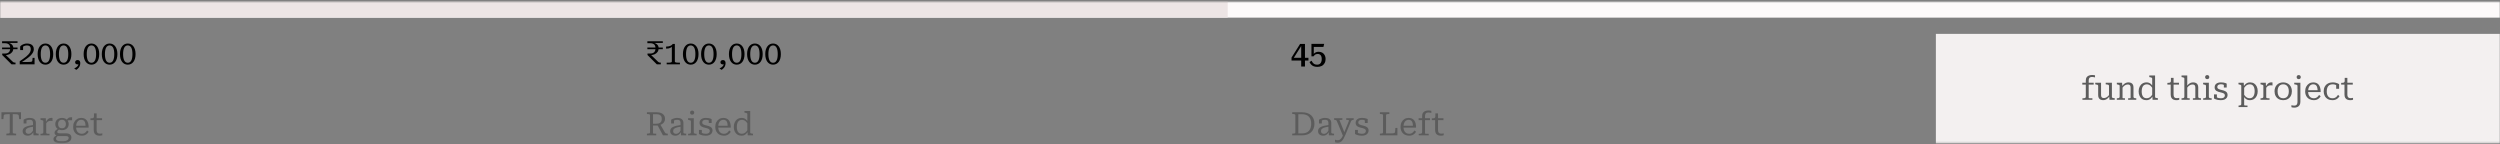 <svg width="1232" height="71" viewBox="0 0 1232 71" fill="none" xmlns="http://www.w3.org/2000/svg">
<rect x="0" y="0" width="1232" height="71" fill="#808080" stroke="none"/>
<mask id="mask0_141_1062" style="mask-type:luminance" maskUnits="userSpaceOnUse" x="0" y="0" width="1232" height="71">
<path d="M1232 0.691H0V70.691H1232V0.691Z" fill="white"/>
</mask>
<g mask="url(#mask0_141_1062)">
<path d="M1232 0.691H0V8.691H1232V0.691Z" fill="#FDFAFA"/>
<path d="M605 0.691H0V8.691H605V0.691Z" fill="#EDE5E5"/>
<path d="M1.024 23.419H8.64V24.252H1.024V23.419ZM1.776 27.195L2.448 26.715L6.272 30.412C6.443 30.572 6.608 30.689 6.768 30.764C6.928 30.828 7.141 30.86 7.408 30.86H7.648V31.692H5.664L1.088 27.116V26.395H2.288C2.971 26.395 3.509 26.289 3.904 26.076C4.309 25.862 4.597 25.558 4.768 25.163C4.949 24.758 5.04 24.284 5.04 23.739C5.04 23.217 4.949 22.774 4.768 22.412C4.587 22.038 4.304 21.761 3.92 21.579C3.536 21.387 3.045 21.291 2.448 21.291H1.024V20.331H8.64V21.163H2.976L3.552 20.956C4.235 21.062 4.8 21.244 5.248 21.5C5.696 21.756 6.032 22.076 6.256 22.459C6.48 22.833 6.592 23.259 6.592 23.739C6.592 24.444 6.411 25.057 6.048 25.579C5.696 26.091 5.189 26.491 4.528 26.779C3.877 27.057 3.088 27.195 2.16 27.195H1.776ZM14.041 30.54C14.478 30.54 14.83 30.523 15.097 30.491C15.374 30.459 15.577 30.395 15.705 30.299C15.833 30.203 15.908 30.065 15.929 29.884L16.073 28.508H17.033V31.692H9.721V30.188C10.318 29.771 10.889 29.372 11.433 28.988C11.977 28.604 12.473 28.23 12.921 27.867C13.369 27.494 13.758 27.121 14.089 26.747C14.43 26.363 14.692 25.969 14.873 25.564C15.065 25.158 15.161 24.726 15.161 24.267C15.161 23.798 15.086 23.43 14.937 23.163C14.788 22.886 14.569 22.689 14.281 22.572C13.993 22.454 13.646 22.395 13.241 22.395C12.857 22.395 12.5 22.454 12.169 22.572C11.849 22.678 11.561 22.828 11.305 23.02C11.06 23.212 10.852 23.425 10.681 23.66C10.692 23.521 10.724 23.393 10.777 23.276C10.83 23.158 10.889 23.062 10.953 22.988C11.017 22.902 11.086 22.838 11.161 22.796C11.236 22.753 11.305 22.737 11.369 22.747V24.668H9.945V22.907C10.105 22.694 10.345 22.476 10.665 22.252C10.996 22.027 11.38 21.841 11.817 21.692C12.265 21.532 12.75 21.451 13.273 21.451C13.998 21.451 14.612 21.558 15.113 21.771C15.614 21.985 15.998 22.305 16.265 22.732C16.532 23.148 16.665 23.675 16.665 24.316C16.665 24.806 16.537 25.291 16.281 25.771C16.036 26.241 15.7 26.705 15.273 27.163C14.846 27.611 14.356 28.049 13.801 28.476C13.257 28.902 12.676 29.323 12.057 29.739C11.449 30.145 10.846 30.54 10.249 30.924C10.206 30.913 10.174 30.886 10.153 30.843C10.132 30.79 10.121 30.737 10.121 30.683C10.121 30.619 10.137 30.572 10.169 30.54H14.041ZM22.386 31.867C21.81 31.867 21.288 31.75 20.818 31.515C20.349 31.281 19.944 30.939 19.602 30.491C19.261 30.033 19 29.483 18.818 28.843C18.637 28.193 18.546 27.462 18.546 26.651C18.546 25.841 18.637 25.116 18.818 24.476C19 23.835 19.261 23.291 19.602 22.843C19.944 22.385 20.349 22.038 20.818 21.803C21.288 21.569 21.81 21.451 22.386 21.451C22.962 21.451 23.485 21.569 23.954 21.803C24.424 22.038 24.829 22.385 25.17 22.843C25.512 23.291 25.773 23.835 25.954 24.476C26.136 25.116 26.226 25.841 26.226 26.651C26.226 27.462 26.136 28.193 25.954 28.843C25.773 29.483 25.512 30.033 25.17 30.491C24.829 30.939 24.424 31.281 23.954 31.515C23.485 31.75 22.962 31.867 22.386 31.867ZM22.386 30.924C22.77 30.924 23.106 30.833 23.394 30.651C23.682 30.459 23.922 30.182 24.114 29.82C24.306 29.457 24.45 29.014 24.546 28.491C24.642 27.958 24.69 27.345 24.69 26.651C24.69 25.969 24.642 25.361 24.546 24.828C24.45 24.294 24.306 23.846 24.114 23.483C23.922 23.121 23.682 22.849 23.394 22.668C23.106 22.476 22.77 22.38 22.386 22.38C22.002 22.38 21.666 22.476 21.378 22.668C21.09 22.849 20.85 23.121 20.658 23.483C20.466 23.846 20.322 24.294 20.226 24.828C20.13 25.361 20.082 25.969 20.082 26.651C20.082 27.334 20.13 27.942 20.226 28.476C20.322 29.009 20.466 29.457 20.658 29.82C20.85 30.182 21.09 30.459 21.378 30.651C21.666 30.833 22.002 30.924 22.386 30.924ZM31.339 31.867C30.763 31.867 30.241 31.75 29.771 31.515C29.302 31.281 28.897 30.939 28.555 30.491C28.214 30.033 27.953 29.483 27.771 28.843C27.59 28.193 27.499 27.462 27.499 26.651C27.499 25.841 27.59 25.116 27.771 24.476C27.953 23.835 28.214 23.291 28.555 22.843C28.897 22.385 29.302 22.038 29.771 21.803C30.241 21.569 30.763 21.451 31.339 21.451C31.915 21.451 32.438 21.569 32.907 21.803C33.377 22.038 33.782 22.385 34.123 22.843C34.465 23.291 34.726 23.835 34.907 24.476C35.089 25.116 35.179 25.841 35.179 26.651C35.179 27.462 35.089 28.193 34.907 28.843C34.726 29.483 34.465 30.033 34.123 30.491C33.782 30.939 33.377 31.281 32.907 31.515C32.438 31.75 31.915 31.867 31.339 31.867ZM31.339 30.924C31.723 30.924 32.059 30.833 32.347 30.651C32.635 30.459 32.875 30.182 33.067 29.82C33.259 29.457 33.403 29.014 33.499 28.491C33.595 27.958 33.643 27.345 33.643 26.651C33.643 25.969 33.595 25.361 33.499 24.828C33.403 24.294 33.259 23.846 33.067 23.483C32.875 23.121 32.635 22.849 32.347 22.668C32.059 22.476 31.723 22.38 31.339 22.38C30.955 22.38 30.619 22.476 30.331 22.668C30.043 22.849 29.803 23.121 29.611 23.483C29.419 23.846 29.275 24.294 29.179 24.828C29.083 25.361 29.035 25.969 29.035 26.651C29.035 27.334 29.083 27.942 29.179 28.476C29.275 29.009 29.419 29.457 29.611 29.82C29.803 30.182 30.043 30.459 30.331 30.651C30.619 30.833 30.955 30.924 31.339 30.924ZM37.636 34.411L36.564 33.788C37.002 33.563 37.375 33.329 37.684 33.084C37.994 32.849 38.234 32.593 38.404 32.316C38.575 32.049 38.666 31.761 38.676 31.451C38.687 31.419 38.703 31.387 38.724 31.355C38.746 31.323 38.767 31.302 38.788 31.291C38.82 31.281 38.852 31.281 38.884 31.291C38.916 31.291 38.948 31.308 38.98 31.34C38.938 31.446 38.879 31.526 38.804 31.579C38.74 31.633 38.66 31.67 38.564 31.692C38.479 31.724 38.372 31.739 38.244 31.739C37.892 31.739 37.599 31.649 37.364 31.468C37.14 31.276 37.028 31.02 37.028 30.7C37.028 30.369 37.14 30.102 37.364 29.899C37.588 29.697 37.876 29.596 38.228 29.596C38.495 29.596 38.724 29.649 38.916 29.756C39.119 29.862 39.274 30.027 39.38 30.252C39.498 30.465 39.556 30.742 39.556 31.084C39.556 31.542 39.487 31.963 39.348 32.347C39.22 32.742 39.012 33.105 38.724 33.435C38.447 33.777 38.084 34.102 37.636 34.411ZM45.058 31.867C44.482 31.867 43.959 31.75 43.49 31.515C43.021 31.281 42.615 30.939 42.274 30.491C41.933 30.033 41.671 29.483 41.49 28.843C41.309 28.193 41.218 27.462 41.218 26.651C41.218 25.841 41.309 25.116 41.49 24.476C41.671 23.835 41.933 23.291 42.274 22.843C42.615 22.385 43.021 22.038 43.49 21.803C43.959 21.569 44.482 21.451 45.058 21.451C45.634 21.451 46.157 21.569 46.626 21.803C47.095 22.038 47.501 22.385 47.842 22.843C48.183 23.291 48.445 23.835 48.626 24.476C48.807 25.116 48.898 25.841 48.898 26.651C48.898 27.462 48.807 28.193 48.626 28.843C48.445 29.483 48.183 30.033 47.842 30.491C47.501 30.939 47.095 31.281 46.626 31.515C46.157 31.75 45.634 31.867 45.058 31.867ZM45.058 30.924C45.442 30.924 45.778 30.833 46.066 30.651C46.354 30.459 46.594 30.182 46.786 29.82C46.978 29.457 47.122 29.014 47.218 28.491C47.314 27.958 47.362 27.345 47.362 26.651C47.362 25.969 47.314 25.361 47.218 24.828C47.122 24.294 46.978 23.846 46.786 23.483C46.594 23.121 46.354 22.849 46.066 22.668C45.778 22.476 45.442 22.38 45.058 22.38C44.674 22.38 44.338 22.476 44.05 22.668C43.762 22.849 43.522 23.121 43.33 23.483C43.138 23.846 42.994 24.294 42.898 24.828C42.802 25.361 42.754 25.969 42.754 26.651C42.754 27.334 42.802 27.942 42.898 28.476C42.994 29.009 43.138 29.457 43.33 29.82C43.522 30.182 43.762 30.459 44.05 30.651C44.338 30.833 44.674 30.924 45.058 30.924ZM54.011 31.867C53.435 31.867 52.913 31.75 52.443 31.515C51.974 31.281 51.569 30.939 51.227 30.491C50.886 30.033 50.624 29.483 50.443 28.843C50.262 28.193 50.171 27.462 50.171 26.651C50.171 25.841 50.262 25.116 50.443 24.476C50.624 23.835 50.886 23.291 51.227 22.843C51.569 22.385 51.974 22.038 52.443 21.803C52.913 21.569 53.435 21.451 54.011 21.451C54.587 21.451 55.11 21.569 55.579 21.803C56.048 22.038 56.454 22.385 56.795 22.843C57.136 23.291 57.398 23.835 57.579 24.476C57.761 25.116 57.851 25.841 57.851 26.651C57.851 27.462 57.761 28.193 57.579 28.843C57.398 29.483 57.136 30.033 56.795 30.491C56.454 30.939 56.048 31.281 55.579 31.515C55.11 31.75 54.587 31.867 54.011 31.867ZM54.011 30.924C54.395 30.924 54.731 30.833 55.019 30.651C55.307 30.459 55.547 30.182 55.739 29.82C55.931 29.457 56.075 29.014 56.171 28.491C56.267 27.958 56.315 27.345 56.315 26.651C56.315 25.969 56.267 25.361 56.171 24.828C56.075 24.294 55.931 23.846 55.739 23.483C55.547 23.121 55.307 22.849 55.019 22.668C54.731 22.476 54.395 22.38 54.011 22.38C53.627 22.38 53.291 22.476 53.003 22.668C52.715 22.849 52.475 23.121 52.283 23.483C52.091 23.846 51.947 24.294 51.851 24.828C51.755 25.361 51.707 25.969 51.707 26.651C51.707 27.334 51.755 27.942 51.851 28.476C51.947 29.009 52.091 29.457 52.283 29.82C52.475 30.182 52.715 30.459 53.003 30.651C53.291 30.833 53.627 30.924 54.011 30.924ZM62.964 31.867C62.388 31.867 61.866 31.75 61.396 31.515C60.927 31.281 60.522 30.939 60.18 30.491C59.839 30.033 59.578 29.483 59.396 28.843C59.215 28.193 59.124 27.462 59.124 26.651C59.124 25.841 59.215 25.116 59.396 24.476C59.578 23.835 59.839 23.291 60.18 22.843C60.522 22.385 60.927 22.038 61.396 21.803C61.866 21.569 62.388 21.451 62.964 21.451C63.54 21.451 64.063 21.569 64.532 21.803C65.002 22.038 65.407 22.385 65.748 22.843C66.09 23.291 66.351 23.835 66.532 24.476C66.714 25.116 66.804 25.841 66.804 26.651C66.804 27.462 66.714 28.193 66.532 28.843C66.351 29.483 66.09 30.033 65.748 30.491C65.407 30.939 65.002 31.281 64.532 31.515C64.063 31.75 63.54 31.867 62.964 31.867ZM62.964 30.924C63.348 30.924 63.684 30.833 63.972 30.651C64.26 30.459 64.5 30.182 64.692 29.82C64.884 29.457 65.028 29.014 65.124 28.491C65.22 27.958 65.268 27.345 65.268 26.651C65.268 25.969 65.22 25.361 65.124 24.828C65.028 24.294 64.884 23.846 64.692 23.483C64.5 23.121 64.26 22.849 63.972 22.668C63.684 22.476 63.348 22.38 62.964 22.38C62.58 22.38 62.244 22.476 61.956 22.668C61.668 22.849 61.428 23.121 61.236 23.483C61.044 23.846 60.9 24.294 60.804 24.828C60.708 25.361 60.66 25.969 60.66 26.651C60.66 27.334 60.708 27.942 60.804 28.476C60.9 29.009 61.044 29.457 61.236 29.82C61.428 30.182 61.668 30.459 61.956 30.651C62.244 30.833 62.58 30.924 62.964 30.924Z" fill="black"/>
<path d="M4.8 65.284V56.26H3.872C3.403 56.26 3.019 56.281 2.72 56.324C2.422 56.366 2.203 56.441 2.064 56.547C1.926 56.654 1.846 56.803 1.824 56.995L1.664 58.724H0.72V55.331H10.352V58.724H9.424L9.248 56.995C9.238 56.803 9.158 56.654 9.008 56.547C8.87 56.441 8.651 56.366 8.352 56.324C8.064 56.281 7.68 56.26 7.2 56.26H6.288V65.284C6.288 65.518 6.416 65.673 6.672 65.748C6.939 65.822 7.27 65.859 7.664 65.859H7.952V66.692H3.136V65.859H3.408C3.803 65.859 4.134 65.822 4.4 65.748C4.667 65.673 4.8 65.518 4.8 65.284ZM16.619 61.556V62.404C16 62.478 15.467 62.563 15.019 62.66C14.571 62.755 14.192 62.867 13.883 62.995C13.574 63.123 13.323 63.267 13.131 63.428C12.95 63.577 12.816 63.753 12.731 63.956C12.656 64.158 12.619 64.382 12.619 64.627C12.619 64.905 12.678 65.145 12.795 65.347C12.912 65.54 13.083 65.689 13.307 65.796C13.531 65.902 13.787 65.956 14.075 65.956C14.427 65.956 14.747 65.87 15.035 65.7C15.323 65.529 15.595 65.284 15.851 64.963C16.107 64.644 16.352 64.249 16.587 63.779V64.787C16.395 65.214 16.16 65.582 15.883 65.891C15.606 66.201 15.286 66.441 14.923 66.612C14.571 66.782 14.171 66.868 13.723 66.868C13.232 66.868 12.79 66.782 12.395 66.612C12.011 66.43 11.707 66.174 11.483 65.844C11.259 65.502 11.147 65.097 11.147 64.627C11.147 64.19 11.248 63.806 11.451 63.475C11.664 63.145 11.99 62.862 12.427 62.627C12.875 62.382 13.44 62.174 14.123 62.004C14.816 61.833 15.648 61.684 16.619 61.556ZM16.507 66.692L16.379 64.883L16.267 64.803V60.739C16.267 60.324 16.208 59.993 16.091 59.748C15.984 59.492 15.808 59.31 15.563 59.203C15.318 59.097 14.992 59.044 14.587 59.044C13.99 59.044 13.499 59.139 13.115 59.331C12.731 59.523 12.443 59.737 12.251 59.971C12.24 59.865 12.251 59.764 12.283 59.667C12.326 59.572 12.379 59.486 12.443 59.411C12.518 59.326 12.603 59.257 12.699 59.203C12.806 59.139 12.918 59.092 13.035 59.059V60.852H11.627V58.995C11.787 58.878 12.006 58.75 12.283 58.611C12.56 58.473 12.902 58.355 13.307 58.26C13.712 58.153 14.166 58.099 14.667 58.099C15.083 58.099 15.467 58.142 15.819 58.227C16.182 58.313 16.502 58.452 16.779 58.644C17.067 58.836 17.286 59.092 17.435 59.411C17.595 59.721 17.675 60.105 17.675 60.563V65.267C17.675 65.417 17.728 65.534 17.835 65.62C17.952 65.705 18.107 65.769 18.299 65.811C18.502 65.844 18.736 65.87 19.003 65.891L19.051 65.907V66.692H16.507ZM25.872 58.148V59.651C25.798 59.62 25.707 59.598 25.6 59.587C25.494 59.577 25.382 59.566 25.264 59.556C25.158 59.545 25.051 59.539 24.944 59.539C24.656 59.539 24.395 59.572 24.16 59.636C23.936 59.7 23.728 59.801 23.536 59.94C23.355 60.068 23.179 60.238 23.008 60.452C22.848 60.665 22.678 60.921 22.496 61.219V60.371C22.72 59.892 22.966 59.481 23.232 59.139C23.51 58.798 23.814 58.537 24.144 58.355C24.486 58.174 24.864 58.084 25.28 58.084C25.408 58.084 25.526 58.089 25.632 58.099C25.739 58.11 25.819 58.126 25.872 58.148ZM19.968 66.692V65.939H20.016C20.422 65.939 20.747 65.891 20.992 65.796C21.238 65.689 21.36 65.475 21.36 65.156V59.812C21.36 59.651 21.312 59.534 21.216 59.459C21.131 59.374 20.998 59.305 20.816 59.252C20.635 59.198 20.406 59.145 20.128 59.092L19.968 59.059V58.26H22.56L22.688 60.468L22.784 60.371V65.523C22.784 65.641 22.859 65.731 23.008 65.796C23.158 65.859 23.334 65.902 23.536 65.924C23.739 65.934 23.915 65.939 24.064 65.939H24.4V66.692H19.968ZM35.522 59.283C35.042 59.252 34.631 59.241 34.29 59.252C33.949 59.252 33.661 59.283 33.426 59.347C33.191 59.401 32.999 59.502 32.85 59.651L32.61 59.523C32.759 59.193 32.93 58.91 33.122 58.675C33.314 58.441 33.527 58.249 33.762 58.099C34.007 57.95 34.274 57.854 34.562 57.812C34.85 57.758 35.17 57.748 35.522 57.779V59.283ZM30.546 64.147C29.895 64.147 29.319 64.025 28.818 63.779C28.327 63.534 27.938 63.188 27.65 62.739C27.373 62.281 27.234 61.748 27.234 61.139C27.234 60.542 27.373 60.014 27.65 59.556C27.938 59.097 28.333 58.739 28.834 58.483C29.335 58.227 29.906 58.099 30.546 58.099C31.197 58.099 31.773 58.227 32.274 58.483C32.775 58.739 33.165 59.097 33.442 59.556C33.73 60.014 33.874 60.542 33.874 61.139C33.874 61.748 33.73 62.281 33.442 62.739C33.165 63.188 32.775 63.534 32.274 63.779C31.773 64.025 31.197 64.147 30.546 64.147ZM30.546 63.203C30.951 63.203 31.298 63.129 31.586 62.98C31.874 62.819 32.093 62.585 32.242 62.276C32.391 61.966 32.466 61.587 32.466 61.139C32.466 60.691 32.391 60.313 32.242 60.004C32.093 59.684 31.874 59.444 31.586 59.283C31.298 59.113 30.951 59.028 30.546 59.028C30.151 59.028 29.81 59.113 29.522 59.283C29.234 59.444 29.015 59.684 28.866 60.004C28.717 60.313 28.642 60.691 28.642 61.139C28.642 61.587 28.717 61.966 28.866 62.276C29.015 62.585 29.234 62.819 29.522 62.98C29.81 63.129 30.151 63.203 30.546 63.203ZM29.986 70.547C29.293 70.547 28.669 70.484 28.114 70.356C27.559 70.228 27.122 70.009 26.802 69.7C26.493 69.401 26.338 69.011 26.338 68.531C26.338 68.233 26.407 67.972 26.546 67.748C26.685 67.523 26.893 67.31 27.17 67.108C27.447 66.905 27.805 66.702 28.242 66.499L28.754 66.835C28.477 67.006 28.253 67.171 28.082 67.332C27.922 67.502 27.805 67.673 27.73 67.844C27.655 68.014 27.618 68.195 27.618 68.388C27.618 68.644 27.698 68.857 27.858 69.028C28.029 69.209 28.29 69.347 28.642 69.444C28.994 69.54 29.458 69.588 30.034 69.588H31.122C31.677 69.588 32.157 69.523 32.562 69.395C32.967 69.267 33.282 69.081 33.506 68.835C33.73 68.59 33.842 68.302 33.842 67.972C33.842 67.662 33.73 67.433 33.506 67.284C33.293 67.134 32.898 67.059 32.322 67.059H28.69H28.642C28.237 66.942 27.901 66.809 27.634 66.659C27.367 66.499 27.175 66.318 27.058 66.115C26.941 65.913 26.882 65.689 26.882 65.444C26.882 65.166 26.951 64.91 27.09 64.675C27.229 64.441 27.431 64.217 27.698 64.004C27.965 63.79 28.295 63.587 28.69 63.395L29.202 63.764C28.989 63.913 28.807 64.057 28.658 64.195C28.509 64.323 28.397 64.457 28.322 64.596C28.247 64.724 28.21 64.862 28.21 65.011C28.21 65.246 28.317 65.422 28.53 65.54C28.743 65.646 29.058 65.7 29.474 65.7H32.354C32.962 65.7 33.474 65.774 33.89 65.924C34.306 66.062 34.621 66.286 34.834 66.596C35.058 66.894 35.17 67.278 35.17 67.748C35.17 68.388 34.983 68.915 34.61 69.332C34.247 69.748 33.757 70.052 33.138 70.243C32.53 70.446 31.863 70.547 31.138 70.547H29.986ZM37.505 62.547C37.505 63.134 37.574 63.641 37.713 64.067C37.862 64.494 38.065 64.846 38.321 65.124C38.577 65.39 38.876 65.593 39.217 65.731C39.558 65.859 39.932 65.924 40.337 65.924C40.774 65.924 41.153 65.844 41.473 65.683C41.804 65.513 42.086 65.305 42.321 65.059C42.556 64.814 42.753 64.558 42.913 64.291L43.681 64.931C43.478 65.294 43.217 65.625 42.897 65.924C42.577 66.222 42.198 66.457 41.761 66.627C41.334 66.787 40.849 66.868 40.305 66.868C39.505 66.868 38.78 66.697 38.129 66.356C37.489 66.014 36.982 65.518 36.609 64.868C36.236 64.217 36.049 63.438 36.049 62.532C36.049 61.646 36.22 60.873 36.561 60.212C36.913 59.55 37.388 59.033 37.985 58.66C38.582 58.286 39.26 58.099 40.017 58.099C40.625 58.099 41.153 58.201 41.601 58.404C42.06 58.596 42.444 58.894 42.753 59.3C43.062 59.694 43.297 60.19 43.457 60.788C43.617 61.374 43.697 62.068 43.697 62.867H37.185V61.956H42.641L42.209 62.307C42.188 61.721 42.129 61.225 42.033 60.819C41.948 60.404 41.82 60.068 41.649 59.812C41.478 59.545 41.254 59.353 40.977 59.236C40.71 59.108 40.39 59.044 40.017 59.044C39.654 59.044 39.318 59.118 39.009 59.267C38.7 59.417 38.433 59.641 38.209 59.94C37.985 60.238 37.809 60.606 37.681 61.044C37.564 61.481 37.505 61.982 37.505 62.547ZM44.567 59.203V58.34H44.711C45.053 58.34 45.34 58.318 45.575 58.276C45.821 58.222 46.002 58.126 46.119 57.987C46.247 57.849 46.311 57.646 46.311 57.38L47.351 58.26H50.295V59.203H44.567ZM47.623 64.019C47.623 64.478 47.687 64.846 47.815 65.124C47.943 65.39 48.124 65.582 48.359 65.7C48.605 65.806 48.887 65.859 49.207 65.859C49.463 65.859 49.703 65.844 49.927 65.811C50.151 65.769 50.316 65.731 50.423 65.7V66.644C50.316 66.686 50.188 66.724 50.039 66.755C49.89 66.787 49.73 66.814 49.559 66.835C49.399 66.857 49.228 66.868 49.047 66.868C48.556 66.868 48.093 66.787 47.655 66.627C47.228 66.468 46.877 66.185 46.599 65.779C46.333 65.374 46.199 64.793 46.199 64.035V58.499L46.311 58.371V55.876H47.623V64.019Z" fill="#5C5C5C"/>
<path d="M319.024 23.419H326.64V24.252H319.024V23.419ZM319.776 27.195L320.448 26.715L324.272 30.412C324.443 30.572 324.608 30.689 324.768 30.764C324.928 30.828 325.141 30.86 325.408 30.86H325.648V31.692H323.664L319.088 27.116V26.395H320.288C320.971 26.395 321.509 26.289 321.904 26.076C322.309 25.862 322.597 25.558 322.768 25.163C322.949 24.758 323.04 24.284 323.04 23.739C323.04 23.217 322.949 22.774 322.768 22.412C322.587 22.038 322.304 21.761 321.92 21.579C321.536 21.387 321.045 21.291 320.448 21.291H319.024V20.331H326.64V21.163H320.976L321.552 20.956C322.235 21.062 322.8 21.244 323.248 21.5C323.696 21.756 324.032 22.076 324.256 22.459C324.48 22.833 324.592 23.259 324.592 23.739C324.592 24.444 324.411 25.057 324.048 25.579C323.696 26.091 323.189 26.491 322.528 26.779C321.877 27.057 321.088 27.195 320.16 27.195H319.776ZM332.569 30.316C332.569 30.465 332.644 30.582 332.793 30.668C332.942 30.753 333.15 30.811 333.417 30.843C333.694 30.875 334.025 30.892 334.409 30.892H335.065V31.692H328.537V30.892H329.401C329.753 30.892 330.052 30.875 330.297 30.843C330.553 30.811 330.745 30.753 330.873 30.668C331.012 30.582 331.081 30.465 331.081 30.316V22.779L331.337 22.587C331.273 22.811 331.145 23.009 330.953 23.18C330.761 23.35 330.526 23.5 330.249 23.628C329.972 23.745 329.662 23.835 329.321 23.899C328.98 23.953 328.622 23.974 328.249 23.963V22.956C328.654 22.945 329.028 22.913 329.369 22.86C329.71 22.806 330.02 22.726 330.297 22.619C330.574 22.513 330.82 22.38 331.033 22.22C331.246 22.059 331.422 21.867 331.561 21.643H332.569V30.316ZM340.386 31.867C339.81 31.867 339.288 31.75 338.818 31.515C338.349 31.281 337.944 30.939 337.602 30.491C337.261 30.033 337 29.483 336.818 28.843C336.637 28.193 336.546 27.462 336.546 26.651C336.546 25.841 336.637 25.116 336.818 24.476C337 23.835 337.261 23.291 337.602 22.843C337.944 22.385 338.349 22.038 338.818 21.803C339.288 21.569 339.81 21.451 340.386 21.451C340.962 21.451 341.485 21.569 341.954 21.803C342.424 22.038 342.829 22.385 343.17 22.843C343.512 23.291 343.773 23.835 343.954 24.476C344.136 25.116 344.226 25.841 344.226 26.651C344.226 27.462 344.136 28.193 343.954 28.843C343.773 29.483 343.512 30.033 343.17 30.491C342.829 30.939 342.424 31.281 341.954 31.515C341.485 31.75 340.962 31.867 340.386 31.867ZM340.386 30.924C340.77 30.924 341.106 30.833 341.394 30.651C341.682 30.459 341.922 30.182 342.114 29.82C342.306 29.457 342.45 29.014 342.546 28.491C342.642 27.958 342.69 27.345 342.69 26.651C342.69 25.969 342.642 25.361 342.546 24.828C342.45 24.294 342.306 23.846 342.114 23.483C341.922 23.121 341.682 22.849 341.394 22.668C341.106 22.476 340.77 22.38 340.386 22.38C340.002 22.38 339.666 22.476 339.378 22.668C339.09 22.849 338.85 23.121 338.658 23.483C338.466 23.846 338.322 24.294 338.226 24.828C338.13 25.361 338.082 25.969 338.082 26.651C338.082 27.334 338.13 27.942 338.226 28.476C338.322 29.009 338.466 29.457 338.658 29.82C338.85 30.182 339.09 30.459 339.378 30.651C339.666 30.833 340.002 30.924 340.386 30.924ZM349.339 31.867C348.763 31.867 348.241 31.75 347.771 31.515C347.302 31.281 346.897 30.939 346.555 30.491C346.214 30.033 345.953 29.483 345.771 28.843C345.59 28.193 345.499 27.462 345.499 26.651C345.499 25.841 345.59 25.116 345.771 24.476C345.953 23.835 346.214 23.291 346.555 22.843C346.897 22.385 347.302 22.038 347.771 21.803C348.241 21.569 348.763 21.451 349.339 21.451C349.915 21.451 350.438 21.569 350.907 21.803C351.377 22.038 351.782 22.385 352.123 22.843C352.465 23.291 352.726 23.835 352.907 24.476C353.089 25.116 353.179 25.841 353.179 26.651C353.179 27.462 353.089 28.193 352.907 28.843C352.726 29.483 352.465 30.033 352.123 30.491C351.782 30.939 351.377 31.281 350.907 31.515C350.438 31.75 349.915 31.867 349.339 31.867ZM349.339 30.924C349.723 30.924 350.059 30.833 350.347 30.651C350.635 30.459 350.875 30.182 351.067 29.82C351.259 29.457 351.403 29.014 351.499 28.491C351.595 27.958 351.643 27.345 351.643 26.651C351.643 25.969 351.595 25.361 351.499 24.828C351.403 24.294 351.259 23.846 351.067 23.483C350.875 23.121 350.635 22.849 350.347 22.668C350.059 22.476 349.723 22.38 349.339 22.38C348.955 22.38 348.619 22.476 348.331 22.668C348.043 22.849 347.803 23.121 347.611 23.483C347.419 23.846 347.275 24.294 347.179 24.828C347.083 25.361 347.035 25.969 347.035 26.651C347.035 27.334 347.083 27.942 347.179 28.476C347.275 29.009 347.419 29.457 347.611 29.82C347.803 30.182 348.043 30.459 348.331 30.651C348.619 30.833 348.955 30.924 349.339 30.924ZM355.637 34.411L354.565 33.788C355.002 33.563 355.375 33.329 355.685 33.084C355.994 32.849 356.234 32.593 356.405 32.316C356.575 32.049 356.666 31.761 356.677 31.451C356.687 31.419 356.703 31.387 356.725 31.355C356.746 31.323 356.767 31.302 356.789 31.291C356.821 31.281 356.853 31.281 356.885 31.291C356.917 31.291 356.949 31.308 356.981 31.34C356.938 31.446 356.879 31.526 356.805 31.579C356.741 31.633 356.661 31.67 356.565 31.692C356.479 31.724 356.373 31.739 356.245 31.739C355.893 31.739 355.599 31.649 355.365 31.468C355.141 31.276 355.029 31.02 355.029 30.7C355.029 30.369 355.141 30.102 355.365 29.899C355.589 29.697 355.877 29.596 356.229 29.596C356.495 29.596 356.725 29.649 356.917 29.756C357.119 29.862 357.274 30.027 357.381 30.252C357.498 30.465 357.557 30.742 357.557 31.084C357.557 31.542 357.487 31.963 357.349 32.347C357.221 32.742 357.013 33.105 356.725 33.435C356.447 33.777 356.085 34.102 355.637 34.411ZM363.058 31.867C362.482 31.867 361.959 31.75 361.49 31.515C361.021 31.281 360.615 30.939 360.274 30.491C359.933 30.033 359.671 29.483 359.49 28.843C359.309 28.193 359.218 27.462 359.218 26.651C359.218 25.841 359.309 25.116 359.49 24.476C359.671 23.835 359.933 23.291 360.274 22.843C360.615 22.385 361.021 22.038 361.49 21.803C361.959 21.569 362.482 21.451 363.058 21.451C363.634 21.451 364.157 21.569 364.626 21.803C365.095 22.038 365.501 22.385 365.842 22.843C366.183 23.291 366.445 23.835 366.626 24.476C366.807 25.116 366.898 25.841 366.898 26.651C366.898 27.462 366.807 28.193 366.626 28.843C366.445 29.483 366.183 30.033 365.842 30.491C365.501 30.939 365.095 31.281 364.626 31.515C364.157 31.75 363.634 31.867 363.058 31.867ZM363.058 30.924C363.442 30.924 363.778 30.833 364.066 30.651C364.354 30.459 364.594 30.182 364.786 29.82C364.978 29.457 365.122 29.014 365.218 28.491C365.314 27.958 365.362 27.345 365.362 26.651C365.362 25.969 365.314 25.361 365.218 24.828C365.122 24.294 364.978 23.846 364.786 23.483C364.594 23.121 364.354 22.849 364.066 22.668C363.778 22.476 363.442 22.38 363.058 22.38C362.674 22.38 362.338 22.476 362.05 22.668C361.762 22.849 361.522 23.121 361.33 23.483C361.138 23.846 360.994 24.294 360.898 24.828C360.802 25.361 360.754 25.969 360.754 26.651C360.754 27.334 360.802 27.942 360.898 28.476C360.994 29.009 361.138 29.457 361.33 29.82C361.522 30.182 361.762 30.459 362.05 30.651C362.338 30.833 362.674 30.924 363.058 30.924ZM372.011 31.867C371.435 31.867 370.913 31.75 370.443 31.515C369.974 31.281 369.569 30.939 369.227 30.491C368.886 30.033 368.625 29.483 368.443 28.843C368.262 28.193 368.171 27.462 368.171 26.651C368.171 25.841 368.262 25.116 368.443 24.476C368.625 23.835 368.886 23.291 369.227 22.843C369.569 22.385 369.974 22.038 370.443 21.803C370.913 21.569 371.435 21.451 372.011 21.451C372.587 21.451 373.11 21.569 373.579 21.803C374.049 22.038 374.454 22.385 374.795 22.843C375.137 23.291 375.398 23.835 375.579 24.476C375.761 25.116 375.851 25.841 375.851 26.651C375.851 27.462 375.761 28.193 375.579 28.843C375.398 29.483 375.137 30.033 374.795 30.491C374.454 30.939 374.049 31.281 373.579 31.515C373.11 31.75 372.587 31.867 372.011 31.867ZM372.011 30.924C372.395 30.924 372.731 30.833 373.019 30.651C373.307 30.459 373.547 30.182 373.739 29.82C373.931 29.457 374.075 29.014 374.171 28.491C374.267 27.958 374.315 27.345 374.315 26.651C374.315 25.969 374.267 25.361 374.171 24.828C374.075 24.294 373.931 23.846 373.739 23.483C373.547 23.121 373.307 22.849 373.019 22.668C372.731 22.476 372.395 22.38 372.011 22.38C371.627 22.38 371.291 22.476 371.003 22.668C370.715 22.849 370.475 23.121 370.283 23.483C370.091 23.846 369.947 24.294 369.851 24.828C369.755 25.361 369.707 25.969 369.707 26.651C369.707 27.334 369.755 27.942 369.851 28.476C369.947 29.009 370.091 29.457 370.283 29.82C370.475 30.182 370.715 30.459 371.003 30.651C371.291 30.833 371.627 30.924 372.011 30.924ZM380.964 31.867C380.388 31.867 379.866 31.75 379.396 31.515C378.927 31.281 378.522 30.939 378.18 30.491C377.839 30.033 377.578 29.483 377.396 28.843C377.215 28.193 377.124 27.462 377.124 26.651C377.124 25.841 377.215 25.116 377.396 24.476C377.578 23.835 377.839 23.291 378.18 22.843C378.522 22.385 378.927 22.038 379.396 21.803C379.866 21.569 380.388 21.451 380.964 21.451C381.54 21.451 382.063 21.569 382.532 21.803C383.002 22.038 383.407 22.385 383.748 22.843C384.09 23.291 384.351 23.835 384.532 24.476C384.714 25.116 384.804 25.841 384.804 26.651C384.804 27.462 384.714 28.193 384.532 28.843C384.351 29.483 384.09 30.033 383.748 30.491C383.407 30.939 383.002 31.281 382.532 31.515C382.063 31.75 381.54 31.867 380.964 31.867ZM380.964 30.924C381.348 30.924 381.684 30.833 381.972 30.651C382.26 30.459 382.5 30.182 382.692 29.82C382.884 29.457 383.028 29.014 383.124 28.491C383.22 27.958 383.268 27.345 383.268 26.651C383.268 25.969 383.22 25.361 383.124 24.828C383.028 24.294 382.884 23.846 382.692 23.483C382.5 23.121 382.26 22.849 381.972 22.668C381.684 22.476 381.348 22.38 380.964 22.38C380.58 22.38 380.244 22.476 379.956 22.668C379.668 22.849 379.428 23.121 379.236 23.483C379.044 23.846 378.9 24.294 378.804 24.828C378.708 25.361 378.66 25.969 378.66 26.651C378.66 27.334 378.708 27.942 378.804 28.476C378.9 29.009 379.044 29.457 379.236 29.82C379.428 30.182 379.668 30.459 379.956 30.651C380.244 30.833 380.58 30.924 380.964 30.924Z" fill="black"/>
<path d="M323.936 61.556L325.344 61.252L327.632 65.236C327.739 65.406 327.851 65.54 327.968 65.635C328.096 65.721 328.24 65.779 328.4 65.811C328.571 65.844 328.752 65.859 328.944 65.859H329.088V66.692H326.704L323.936 61.556ZM321.808 65.7C321.808 65.731 321.845 65.758 321.92 65.779C322.005 65.79 322.112 65.806 322.24 65.828C322.368 65.838 322.512 65.849 322.672 65.859C322.832 65.859 322.987 65.859 323.136 65.859H323.392V66.692H318.8V65.859H318.976C319.371 65.859 319.696 65.822 319.952 65.748C320.208 65.673 320.336 65.518 320.336 65.284V56.739C320.336 56.505 320.208 56.35 319.952 56.276C319.696 56.201 319.371 56.163 318.976 56.163H318.8V55.331H323.68C324.533 55.331 325.259 55.459 325.856 55.715C326.453 55.971 326.912 56.34 327.232 56.819C327.563 57.3 327.728 57.87 327.728 58.532C327.728 59.065 327.611 59.545 327.376 59.971C327.152 60.388 326.832 60.739 326.416 61.028C326 61.316 325.499 61.534 324.912 61.684C324.795 61.715 324.672 61.748 324.544 61.779C324.427 61.812 324.304 61.838 324.176 61.859C324.059 61.87 323.931 61.876 323.792 61.876H321.552V60.964H323.568C324.165 60.964 324.651 60.867 325.024 60.675C325.397 60.483 325.675 60.212 325.856 59.859C326.037 59.497 326.128 59.07 326.128 58.58C326.128 58.099 326.037 57.689 325.856 57.347C325.675 57.006 325.397 56.745 325.024 56.563C324.661 56.382 324.203 56.291 323.648 56.291H321.808V65.7ZM335.728 61.556V62.404C335.109 62.478 334.576 62.563 334.128 62.66C333.68 62.755 333.301 62.867 332.992 62.995C332.683 63.123 332.432 63.267 332.24 63.428C332.059 63.577 331.925 63.753 331.84 63.956C331.765 64.158 331.728 64.382 331.728 64.627C331.728 64.905 331.787 65.145 331.904 65.347C332.021 65.54 332.192 65.689 332.416 65.796C332.64 65.902 332.896 65.956 333.184 65.956C333.536 65.956 333.856 65.87 334.144 65.7C334.432 65.529 334.704 65.284 334.96 64.963C335.216 64.644 335.461 64.249 335.696 63.779V64.787C335.504 65.214 335.269 65.582 334.992 65.891C334.715 66.201 334.395 66.441 334.032 66.612C333.68 66.782 333.28 66.868 332.832 66.868C332.341 66.868 331.899 66.782 331.504 66.612C331.12 66.43 330.816 66.174 330.592 65.844C330.368 65.502 330.256 65.097 330.256 64.627C330.256 64.19 330.357 63.806 330.56 63.475C330.773 63.145 331.099 62.862 331.536 62.627C331.984 62.382 332.549 62.174 333.232 62.004C333.925 61.833 334.757 61.684 335.728 61.556ZM335.616 66.692L335.488 64.883L335.376 64.803V60.739C335.376 60.324 335.317 59.993 335.2 59.748C335.093 59.492 334.917 59.31 334.672 59.203C334.427 59.097 334.101 59.044 333.696 59.044C333.099 59.044 332.608 59.139 332.224 59.331C331.84 59.523 331.552 59.737 331.36 59.971C331.349 59.865 331.36 59.764 331.392 59.667C331.435 59.572 331.488 59.486 331.552 59.411C331.627 59.326 331.712 59.257 331.808 59.203C331.915 59.139 332.027 59.092 332.144 59.059V60.852H330.736V58.995C330.896 58.878 331.115 58.75 331.392 58.611C331.669 58.473 332.011 58.355 332.416 58.26C332.821 58.153 333.275 58.099 333.776 58.099C334.192 58.099 334.576 58.142 334.928 58.227C335.291 58.313 335.611 58.452 335.888 58.644C336.176 58.836 336.395 59.092 336.544 59.411C336.704 59.721 336.784 60.105 336.784 60.563V65.267C336.784 65.417 336.837 65.534 336.944 65.62C337.061 65.705 337.216 65.769 337.408 65.811C337.611 65.844 337.845 65.87 338.112 65.891L338.16 65.907V66.692H335.616ZM341.078 56.499C340.79 56.499 340.55 56.414 340.358 56.243C340.166 56.062 340.07 55.812 340.07 55.492C340.07 55.172 340.166 54.926 340.358 54.755C340.55 54.585 340.79 54.499 341.078 54.499C341.376 54.499 341.622 54.585 341.814 54.755C342.006 54.926 342.102 55.172 342.102 55.492C342.102 55.812 342.006 56.062 341.814 56.243C341.622 56.414 341.376 56.499 341.078 56.499ZM341.894 58.26V65.204C341.894 65.502 342.016 65.7 342.262 65.796C342.507 65.891 342.832 65.939 343.238 65.939H343.286V66.692H339.094V65.939H339.126C339.531 65.939 339.856 65.891 340.102 65.796C340.358 65.7 340.486 65.502 340.486 65.204V59.812C340.486 59.577 340.384 59.417 340.182 59.331C339.979 59.246 339.67 59.166 339.254 59.092L339.078 59.059V58.26H341.894ZM349.781 64.484C349.781 64.238 349.717 64.035 349.589 63.876C349.472 63.705 349.307 63.572 349.093 63.475C348.891 63.369 348.656 63.278 348.389 63.203C348.133 63.129 347.861 63.059 347.573 62.995C347.232 62.921 346.891 62.83 346.549 62.724C346.219 62.606 345.915 62.462 345.637 62.291C345.36 62.11 345.141 61.876 344.981 61.587C344.821 61.3 344.741 60.942 344.741 60.516C344.741 60.025 344.859 59.598 345.093 59.236C345.339 58.873 345.691 58.596 346.149 58.404C346.608 58.201 347.168 58.099 347.829 58.099C348.341 58.099 348.784 58.132 349.157 58.196C349.541 58.26 349.861 58.34 350.117 58.435C350.373 58.532 350.565 58.622 350.693 58.708V60.627H349.285V59.011C349.403 59.011 349.499 59.028 349.573 59.059C349.659 59.092 349.723 59.139 349.765 59.203C349.819 59.267 349.851 59.347 349.861 59.444C349.883 59.539 349.888 59.646 349.877 59.764C349.749 59.603 349.579 59.47 349.365 59.364C349.163 59.246 348.933 59.161 348.677 59.108C348.421 59.054 348.139 59.028 347.829 59.028C347.221 59.028 346.773 59.15 346.485 59.395C346.197 59.63 346.053 59.945 346.053 60.34C346.053 60.596 346.112 60.809 346.229 60.98C346.357 61.139 346.528 61.273 346.741 61.38C346.955 61.486 347.195 61.577 347.461 61.651C347.739 61.726 348.032 61.801 348.341 61.876C348.672 61.95 349.003 62.041 349.333 62.148C349.664 62.254 349.963 62.398 350.229 62.58C350.507 62.761 350.725 62.995 350.885 63.283C351.045 63.561 351.125 63.913 351.125 64.34C351.125 64.82 350.997 65.251 350.741 65.635C350.485 66.019 350.112 66.323 349.621 66.547C349.131 66.761 348.528 66.868 347.813 66.868C347.291 66.868 346.816 66.83 346.389 66.755C345.973 66.681 345.605 66.579 345.285 66.451C344.965 66.323 344.683 66.185 344.437 66.035V64.035H345.861V66.18C345.701 66.094 345.573 66.009 345.477 65.924C345.392 65.828 345.333 65.737 345.301 65.651C345.269 65.555 345.253 65.46 345.253 65.364C345.264 65.267 345.28 65.171 345.301 65.076C345.472 65.257 345.68 65.412 345.925 65.54C346.181 65.657 346.464 65.753 346.773 65.828C347.093 65.891 347.435 65.924 347.797 65.924C348.235 65.924 348.597 65.87 348.885 65.763C349.173 65.657 349.392 65.497 349.541 65.284C349.701 65.07 349.781 64.803 349.781 64.484ZM353.942 62.547C353.942 63.134 354.012 63.641 354.15 64.067C354.3 64.494 354.502 64.846 354.758 65.124C355.014 65.39 355.313 65.593 355.654 65.731C355.996 65.859 356.369 65.924 356.774 65.924C357.212 65.924 357.59 65.844 357.91 65.683C358.241 65.513 358.524 65.305 358.758 65.059C358.993 64.814 359.19 64.558 359.35 64.291L360.118 64.931C359.916 65.294 359.654 65.625 359.334 65.924C359.014 66.222 358.636 66.457 358.198 66.627C357.772 66.787 357.286 66.868 356.742 66.868C355.942 66.868 355.217 66.697 354.566 66.356C353.926 66.014 353.42 65.518 353.046 64.868C352.673 64.217 352.486 63.438 352.486 62.532C352.486 61.646 352.657 60.873 352.998 60.212C353.35 59.55 353.825 59.033 354.422 58.66C355.02 58.286 355.697 58.099 356.454 58.099C357.062 58.099 357.59 58.201 358.038 58.404C358.497 58.596 358.881 58.894 359.19 59.3C359.5 59.694 359.734 60.19 359.894 60.788C360.054 61.374 360.134 62.068 360.134 62.867H353.622V61.956H359.078L358.646 62.307C358.625 61.721 358.566 61.225 358.47 60.819C358.385 60.404 358.257 60.068 358.086 59.812C357.916 59.545 357.692 59.353 357.414 59.236C357.148 59.108 356.828 59.044 356.454 59.044C356.092 59.044 355.756 59.118 355.446 59.267C355.137 59.417 354.87 59.641 354.646 59.94C354.422 60.238 354.246 60.606 354.118 61.044C354.001 61.481 353.942 61.982 353.942 62.547ZM369.707 65.267C369.707 65.502 369.825 65.657 370.059 65.731C370.305 65.806 370.625 65.859 371.019 65.891L371.083 65.907V66.692H368.491L368.363 64.852L368.283 64.82V56.243C368.283 56.084 368.235 55.961 368.139 55.876C368.054 55.79 367.915 55.721 367.723 55.667C367.542 55.614 367.313 55.566 367.035 55.523L366.859 55.492V54.691H369.707V65.267ZM365.531 58.099C365.99 58.099 366.395 58.174 366.747 58.324C367.11 58.462 367.435 58.675 367.723 58.964C368.022 59.241 368.305 59.593 368.571 60.02L368.539 61.203C368.283 60.713 368.006 60.313 367.707 60.004C367.419 59.684 367.099 59.449 366.747 59.3C366.406 59.139 366.027 59.059 365.611 59.059C365.206 59.059 364.843 59.139 364.523 59.3C364.214 59.449 363.953 59.673 363.739 59.971C363.537 60.27 363.382 60.638 363.275 61.075C363.169 61.502 363.115 61.993 363.115 62.547C363.115 63.07 363.163 63.539 363.259 63.956C363.366 64.371 363.515 64.729 363.707 65.028C363.91 65.316 364.161 65.534 364.459 65.683C364.769 65.833 365.126 65.907 365.531 65.907C365.969 65.907 366.363 65.828 366.715 65.668C367.078 65.507 367.409 65.267 367.707 64.948C368.006 64.617 368.289 64.212 368.555 63.731L368.571 64.835C368.294 65.273 368.001 65.646 367.691 65.956C367.393 66.254 367.057 66.484 366.683 66.644C366.31 66.793 365.883 66.868 365.403 66.868C364.625 66.868 363.953 66.686 363.387 66.323C362.822 65.961 362.385 65.454 362.075 64.803C361.766 64.153 361.611 63.401 361.611 62.547C361.611 61.673 361.771 60.905 362.091 60.243C362.411 59.572 362.865 59.049 363.451 58.675C364.038 58.291 364.731 58.099 365.531 58.099Z" fill="#5C5C5C"/>
<path d="M636.464 29.835V28.363L640.688 21.643H641.792L641.44 22.347L637.12 29.243L637.088 28.491H644.8V29.835H636.464ZM643.088 32.779H641.232V22.187L641.328 21.643H643.088V32.779ZM649.193 32.955C648.478 32.955 647.87 32.854 647.369 32.651C646.868 32.449 646.452 32.166 646.121 31.803C645.801 31.441 645.54 31.035 645.337 30.587L646.345 29.931C646.484 30.23 646.66 30.529 646.873 30.827C647.097 31.126 647.385 31.377 647.737 31.579C648.089 31.771 648.542 31.867 649.097 31.867C649.566 31.867 649.966 31.766 650.297 31.563C650.638 31.35 650.9 31.035 651.081 30.619C651.262 30.203 651.353 29.686 651.353 29.067C651.353 28.491 651.268 28.022 651.097 27.659C650.937 27.297 650.708 27.03 650.409 26.859C650.11 26.678 649.764 26.587 649.369 26.587C649.07 26.587 648.793 26.63 648.537 26.715C648.292 26.801 648.068 26.934 647.865 27.115C647.662 27.286 647.47 27.505 647.289 27.771H646.281V21.627H652.553L652.185 23.115H647.033L647.433 21.947V27.067C647.412 27.121 647.369 27.163 647.305 27.195C647.252 27.227 647.198 27.243 647.145 27.243C647.092 27.233 647.06 27.185 647.049 27.099C647.241 26.769 647.465 26.486 647.721 26.251C647.988 26.006 648.297 25.825 648.649 25.707C649.001 25.579 649.396 25.515 649.833 25.515C650.548 25.515 651.161 25.67 651.673 25.979C652.185 26.289 652.574 26.71 652.841 27.243C653.118 27.777 653.257 28.385 653.257 29.067C653.257 29.867 653.086 30.561 652.745 31.147C652.414 31.734 651.945 32.182 651.337 32.491C650.729 32.801 650.014 32.955 649.193 32.955Z" fill="black"/>
<path d="M636.8 56.163V55.331H641.712C642.629 55.331 643.456 55.459 644.192 55.715C644.939 55.961 645.579 56.323 646.112 56.803C646.645 57.283 647.051 57.875 647.328 58.579C647.616 59.283 647.76 60.078 647.76 60.963C647.76 61.859 647.616 62.659 647.328 63.363C647.051 64.067 646.645 64.67 646.112 65.171C645.579 65.662 644.939 66.04 644.192 66.307C643.456 66.563 642.629 66.691 641.712 66.691H636.8V65.859H636.992C637.387 65.859 637.712 65.822 637.968 65.747C638.224 65.672 638.352 65.518 638.352 65.283V56.739C638.352 56.515 638.224 56.366 637.968 56.291C637.712 56.206 637.387 56.163 636.992 56.163H636.8ZM641.712 56.291H639.824V65.731H641.712C642.427 65.731 643.056 65.63 643.6 65.427C644.155 65.225 644.619 64.921 644.992 64.515C645.376 64.11 645.664 63.614 645.856 63.027C646.059 62.43 646.16 61.742 646.16 60.963C646.16 60.195 646.059 59.518 645.856 58.931C645.664 58.344 645.376 57.859 644.992 57.475C644.619 57.081 644.155 56.787 643.6 56.595C643.056 56.392 642.427 56.291 641.712 56.291ZM654.994 61.555V62.403C654.375 62.478 653.842 62.563 653.394 62.659C652.946 62.755 652.567 62.867 652.258 62.995C651.948 63.123 651.698 63.267 651.506 63.427C651.324 63.577 651.191 63.752 651.106 63.955C651.031 64.158 650.994 64.382 650.994 64.627C650.994 64.904 651.052 65.144 651.17 65.347C651.287 65.539 651.458 65.689 651.682 65.795C651.906 65.902 652.162 65.955 652.45 65.955C652.802 65.955 653.122 65.87 653.41 65.699C653.698 65.528 653.97 65.283 654.226 64.963C654.482 64.643 654.727 64.249 654.962 63.779V64.787C654.77 65.214 654.535 65.582 654.258 65.891C653.98 66.201 653.66 66.441 653.298 66.611C652.946 66.782 652.546 66.867 652.098 66.867C651.607 66.867 651.164 66.782 650.77 66.611C650.386 66.43 650.082 66.174 649.858 65.843C649.634 65.502 649.522 65.097 649.522 64.627C649.522 64.19 649.623 63.806 649.826 63.475C650.039 63.145 650.364 62.862 650.802 62.627C651.25 62.382 651.815 62.174 652.498 62.003C653.191 61.833 654.023 61.683 654.994 61.555ZM654.882 66.691L654.754 64.883L654.642 64.803V60.739C654.642 60.323 654.583 59.992 654.466 59.747C654.359 59.491 654.183 59.31 653.938 59.203C653.692 59.096 653.367 59.043 652.962 59.043C652.364 59.043 651.874 59.139 651.49 59.331C651.106 59.523 650.818 59.736 650.626 59.971C650.615 59.864 650.626 59.763 650.658 59.667C650.7 59.571 650.754 59.486 650.818 59.411C650.892 59.326 650.978 59.257 651.074 59.203C651.18 59.139 651.292 59.091 651.41 59.059V60.851H650.002V58.995C650.162 58.878 650.38 58.75 650.658 58.611C650.935 58.472 651.276 58.355 651.682 58.259C652.087 58.153 652.54 58.099 653.042 58.099C653.458 58.099 653.842 58.142 654.194 58.227C654.556 58.312 654.876 58.451 655.154 58.643C655.442 58.835 655.66 59.091 655.81 59.411C655.97 59.721 656.05 60.105 656.05 60.563V65.267C656.05 65.416 656.103 65.534 656.21 65.619C656.327 65.704 656.482 65.769 656.674 65.811C656.876 65.843 657.111 65.87 657.378 65.891L657.426 65.907V66.691H654.882ZM662.817 65.987L662.641 66.579L661.841 67.011L658.769 59.603C658.716 59.454 658.63 59.342 658.513 59.267C658.406 59.193 658.268 59.139 658.097 59.107C657.937 59.075 657.75 59.059 657.537 59.059H657.457V58.259H661.521V59.059H661.457C661.244 59.059 661.03 59.065 660.817 59.075C660.614 59.086 660.444 59.102 660.305 59.123C660.166 59.134 660.097 59.155 660.097 59.187L662.817 65.987ZM663.025 66.419C662.726 67.134 662.433 67.747 662.145 68.259C661.857 68.771 661.558 69.182 661.249 69.491C660.95 69.8 660.625 70.03 660.273 70.179C659.932 70.329 659.542 70.403 659.105 70.403C658.828 70.403 658.582 70.371 658.369 70.307C658.166 70.254 658.006 70.19 657.889 70.115V68.835C657.921 68.846 657.996 68.873 658.113 68.915C658.23 68.969 658.374 69.016 658.545 69.059C658.726 69.102 658.918 69.123 659.121 69.123C659.388 69.123 659.644 69.086 659.889 69.011C660.134 68.936 660.38 68.782 660.625 68.547C660.881 68.323 661.137 67.993 661.393 67.555C661.66 67.118 661.932 66.542 662.209 65.827L662.321 65.555L664.817 59.395C664.817 59.331 664.753 59.278 664.625 59.235C664.497 59.182 664.332 59.139 664.129 59.107C663.926 59.075 663.718 59.059 663.505 59.059H663.425V58.259H667.089V59.059H667.025C666.854 59.059 666.689 59.081 666.529 59.123C666.369 59.155 666.22 59.224 666.081 59.331C665.953 59.438 665.846 59.593 665.761 59.795L663.025 66.419ZM673.094 64.483C673.094 64.238 673.03 64.035 672.902 63.875C672.784 63.705 672.619 63.571 672.406 63.475C672.203 63.368 671.968 63.278 671.702 63.203C671.446 63.129 671.174 63.059 670.886 62.995C670.544 62.92 670.203 62.83 669.862 62.723C669.531 62.606 669.227 62.462 668.95 62.291C668.672 62.11 668.454 61.875 668.294 61.587C668.134 61.299 668.054 60.942 668.054 60.515C668.054 60.025 668.171 59.598 668.406 59.235C668.651 58.873 669.003 58.595 669.462 58.403C669.92 58.2 670.48 58.099 671.142 58.099C671.654 58.099 672.096 58.131 672.47 58.195C672.854 58.259 673.174 58.339 673.43 58.435C673.686 58.531 673.878 58.622 674.006 58.707V60.627H672.598V59.011C672.715 59.011 672.811 59.027 672.886 59.059C672.971 59.091 673.035 59.139 673.078 59.203C673.131 59.267 673.163 59.347 673.174 59.443C673.195 59.539 673.2 59.646 673.19 59.763C673.062 59.603 672.891 59.47 672.678 59.363C672.475 59.246 672.246 59.16 671.99 59.107C671.734 59.054 671.451 59.027 671.142 59.027C670.534 59.027 670.086 59.15 669.798 59.395C669.51 59.63 669.366 59.944 669.366 60.339C669.366 60.595 669.424 60.809 669.542 60.979C669.67 61.139 669.84 61.273 670.054 61.379C670.267 61.486 670.507 61.577 670.774 61.651C671.051 61.726 671.344 61.8 671.654 61.875C671.984 61.95 672.315 62.041 672.646 62.147C672.976 62.254 673.275 62.398 673.542 62.579C673.819 62.761 674.038 62.995 674.198 63.283C674.358 63.56 674.438 63.913 674.438 64.339C674.438 64.819 674.31 65.251 674.054 65.635C673.798 66.019 673.424 66.323 672.934 66.547C672.443 66.76 671.84 66.867 671.126 66.867C670.603 66.867 670.128 66.83 669.702 66.755C669.286 66.68 668.918 66.579 668.598 66.451C668.278 66.323 667.995 66.184 667.75 66.035V64.035H669.174V66.179C669.014 66.094 668.886 66.008 668.79 65.923C668.704 65.827 668.646 65.737 668.614 65.651C668.582 65.555 668.566 65.459 668.566 65.363C668.576 65.267 668.592 65.171 668.614 65.075C668.784 65.257 668.992 65.411 669.238 65.539C669.494 65.656 669.776 65.752 670.086 65.827C670.406 65.891 670.747 65.923 671.11 65.923C671.547 65.923 671.91 65.87 672.198 65.763C672.486 65.656 672.704 65.496 672.854 65.283C673.014 65.07 673.094 64.803 673.094 64.483ZM684.675 55.331V56.163H684.483C684.067 56.163 683.72 56.2 683.443 56.275C683.176 56.35 683.043 56.505 683.043 56.739V65.731H685.475C685.933 65.731 686.307 65.715 686.595 65.683C686.883 65.641 687.096 65.571 687.235 65.475C687.373 65.368 687.453 65.219 687.475 65.027L687.651 63.043H688.643V66.691H680.019V65.859H680.195C680.589 65.859 680.915 65.822 681.171 65.747C681.427 65.672 681.555 65.518 681.555 65.283V56.739C681.555 56.505 681.427 56.35 681.171 56.275C680.915 56.2 680.589 56.163 680.195 56.163H680.019V55.331H684.675ZM691.646 62.547C691.646 63.134 691.715 63.641 691.854 64.067C692.003 64.494 692.206 64.846 692.462 65.123C692.718 65.39 693.016 65.593 693.358 65.731C693.699 65.859 694.072 65.923 694.478 65.923C694.915 65.923 695.294 65.843 695.614 65.683C695.944 65.513 696.227 65.305 696.462 65.059C696.696 64.814 696.894 64.558 697.054 64.291L697.822 64.931C697.619 65.294 697.358 65.624 697.038 65.923C696.718 66.222 696.339 66.457 695.902 66.627C695.475 66.787 694.99 66.867 694.446 66.867C693.646 66.867 692.92 66.697 692.27 66.355C691.63 66.014 691.123 65.518 690.75 64.867C690.376 64.216 690.19 63.438 690.19 62.531C690.19 61.646 690.36 60.873 690.702 60.211C691.054 59.55 691.528 59.032 692.126 58.659C692.723 58.286 693.4 58.099 694.158 58.099C694.766 58.099 695.294 58.2 695.742 58.403C696.2 58.595 696.584 58.894 696.894 59.299C697.203 59.694 697.438 60.19 697.598 60.787C697.758 61.374 697.838 62.067 697.838 62.867H691.326V61.955H696.782L696.35 62.307C696.328 61.721 696.27 61.224 696.174 60.819C696.088 60.403 695.96 60.067 695.79 59.811C695.619 59.544 695.395 59.352 695.118 59.235C694.851 59.107 694.531 59.043 694.158 59.043C693.795 59.043 693.459 59.118 693.15 59.267C692.84 59.416 692.574 59.641 692.35 59.939C692.126 60.238 691.95 60.606 691.822 61.043C691.704 61.48 691.646 61.982 691.646 62.547ZM699.094 58.259H704.71V59.203H699.094V58.259ZM705.366 54.611V55.667C705.195 55.614 704.982 55.56 704.726 55.507C704.48 55.454 704.208 55.427 703.91 55.427C703.579 55.427 703.286 55.48 703.03 55.587C702.784 55.683 702.592 55.87 702.454 56.147C702.315 56.414 702.246 56.798 702.246 57.299V65.779C702.246 65.811 702.32 65.843 702.47 65.875C702.619 65.897 702.806 65.912 703.03 65.923C703.264 65.934 703.504 65.939 703.75 65.939H704.07V66.691H699.158V65.939H699.398C699.846 65.939 700.192 65.891 700.438 65.795C700.694 65.689 700.822 65.475 700.822 65.155V57.251C700.822 56.515 700.966 55.95 701.254 55.555C701.552 55.15 701.936 54.867 702.406 54.707C702.886 54.536 703.387 54.451 703.91 54.451C704.198 54.451 704.475 54.467 704.742 54.499C705.019 54.531 705.227 54.569 705.366 54.611ZM705.598 59.203V58.339H705.742C706.084 58.339 706.372 58.318 706.606 58.275C706.852 58.222 707.033 58.126 707.15 57.987C707.278 57.849 707.342 57.646 707.342 57.379L708.382 58.259H711.326V59.203H705.598ZM708.654 64.019C708.654 64.478 708.718 64.846 708.846 65.123C708.974 65.39 709.156 65.582 709.39 65.699C709.636 65.806 709.918 65.859 710.238 65.859C710.494 65.859 710.734 65.843 710.958 65.811C711.182 65.769 711.348 65.731 711.454 65.699V66.643C711.348 66.686 711.22 66.723 711.07 66.755C710.921 66.787 710.761 66.814 710.59 66.835C710.43 66.856 710.26 66.867 710.078 66.867C709.588 66.867 709.124 66.787 708.686 66.627C708.26 66.467 707.908 66.184 707.63 65.779C707.364 65.374 707.23 64.793 707.23 64.035V58.499L707.342 58.371V55.875H708.654V64.019Z" fill="#5C5C5C"/>
<path d="M1232 16.691H954V70.691H1232V16.691Z" fill="#F3F0F0"/>
<path d="M1026.16 40.759H1031.77V41.703H1026.16V40.759ZM1032.43 37.111V38.167C1032.26 38.114 1032.04 38.06 1031.79 38.007C1031.54 37.954 1031.27 37.927 1030.97 37.927C1030.64 37.927 1030.35 37.98 1030.09 38.087C1029.85 38.183 1029.65 38.37 1029.52 38.647C1029.38 38.914 1029.31 39.298 1029.31 39.799V48.279C1029.31 48.311 1029.38 48.343 1029.53 48.375C1029.68 48.397 1029.87 48.413 1030.09 48.423C1030.33 48.434 1030.57 48.439 1030.81 48.439H1031.13V49.191H1026.22V48.439H1026.46C1026.91 48.439 1027.25 48.391 1027.5 48.295C1027.76 48.188 1027.88 47.975 1027.88 47.655V39.751C1027.88 39.015 1028.03 38.45 1028.32 38.055C1028.61 37.65 1029 37.367 1029.47 37.207C1029.95 37.036 1030.45 36.951 1030.97 36.951C1031.26 36.951 1031.54 36.967 1031.8 36.999C1032.08 37.031 1032.29 37.069 1032.43 37.111ZM1035.4 40.759V46.695C1035.4 47.058 1035.45 47.362 1035.53 47.607C1035.63 47.842 1035.77 48.018 1035.96 48.135C1036.17 48.252 1036.44 48.311 1036.78 48.311C1037.13 48.311 1037.47 48.242 1037.79 48.103C1038.11 47.965 1038.42 47.762 1038.72 47.495C1039.03 47.218 1039.32 46.871 1039.61 46.455V47.399C1039.31 47.826 1039 48.183 1038.68 48.471C1038.36 48.759 1038.02 48.978 1037.64 49.127C1037.28 49.276 1036.88 49.351 1036.44 49.351C1035.94 49.351 1035.51 49.266 1035.13 49.095C1034.77 48.914 1034.49 48.636 1034.28 48.263C1034.08 47.89 1033.98 47.431 1033.98 46.887V42.311C1033.98 42.077 1033.88 41.911 1033.68 41.815C1033.48 41.719 1033.18 41.645 1032.76 41.591L1032.54 41.559V40.759H1035.4ZM1040.75 40.759V47.767C1040.75 47.916 1040.8 48.034 1040.91 48.119C1041.03 48.205 1041.18 48.269 1041.37 48.311C1041.57 48.343 1041.8 48.37 1042.06 48.391L1042.14 48.407V49.191H1039.55L1039.42 47.399L1039.32 47.255V42.311C1039.32 42.077 1039.22 41.911 1039.02 41.815C1038.82 41.719 1038.5 41.65 1038.08 41.607L1037.69 41.559V40.759H1040.75ZM1043.17 49.191V48.439H1043.22C1043.49 48.439 1043.72 48.418 1043.92 48.375C1044.13 48.333 1044.28 48.252 1044.39 48.135C1044.5 48.018 1044.56 47.858 1044.56 47.655V42.311C1044.56 42.151 1044.52 42.034 1044.42 41.959C1044.33 41.874 1044.2 41.804 1044.02 41.751C1043.84 41.698 1043.61 41.645 1043.33 41.591L1043.17 41.559V40.759H1045.76L1045.89 42.535L1045.99 42.647V48.279C1045.99 48.311 1046.05 48.343 1046.18 48.375C1046.31 48.397 1046.46 48.413 1046.64 48.423C1046.82 48.434 1046.99 48.439 1047.14 48.439H1047.19V49.191H1043.17ZM1052.76 49.191H1048.74V48.439H1048.79C1048.94 48.439 1049.1 48.434 1049.28 48.423C1049.46 48.413 1049.62 48.397 1049.75 48.375C1049.89 48.343 1049.96 48.311 1049.96 48.279V43.239C1049.96 42.877 1049.91 42.578 1049.83 42.343C1049.74 42.108 1049.6 41.932 1049.4 41.815C1049.19 41.698 1048.92 41.639 1048.58 41.639C1048.23 41.639 1047.89 41.709 1047.56 41.847C1047.22 41.986 1046.9 42.194 1046.6 42.471C1046.3 42.748 1046 43.095 1045.7 43.511V42.583C1046 42.146 1046.31 41.783 1046.63 41.495C1046.96 41.197 1047.31 40.972 1047.68 40.823C1048.06 40.674 1048.46 40.599 1048.9 40.599C1049.42 40.599 1049.86 40.69 1050.23 40.871C1050.59 41.042 1050.87 41.314 1051.08 41.687C1051.28 42.05 1051.38 42.508 1051.38 43.063V47.655C1051.38 47.858 1051.43 48.018 1051.54 48.135C1051.66 48.252 1051.81 48.333 1052 48.375C1052.21 48.418 1052.45 48.439 1052.72 48.439H1052.76V49.191ZM1062.02 47.767C1062.02 48.002 1062.14 48.157 1062.37 48.231C1062.62 48.306 1062.94 48.359 1063.33 48.391L1063.4 48.407V49.191H1060.8L1060.68 47.351L1060.6 47.319V38.743C1060.6 38.583 1060.55 38.461 1060.45 38.375C1060.37 38.29 1060.23 38.221 1060.04 38.167C1059.85 38.114 1059.63 38.066 1059.35 38.023L1059.17 37.991V37.191H1062.02V47.767ZM1057.84 40.599C1058.3 40.599 1058.71 40.674 1059.06 40.823C1059.42 40.962 1059.75 41.175 1060.04 41.463C1060.33 41.74 1060.62 42.093 1060.88 42.519L1060.85 43.703C1060.6 43.212 1060.32 42.812 1060.02 42.503C1059.73 42.183 1059.41 41.949 1059.06 41.799C1058.72 41.639 1058.34 41.559 1057.92 41.559C1057.52 41.559 1057.16 41.639 1056.84 41.799C1056.53 41.949 1056.27 42.172 1056.05 42.471C1055.85 42.77 1055.69 43.138 1055.59 43.575C1055.48 44.002 1055.43 44.492 1055.43 45.047C1055.43 45.57 1055.48 46.039 1055.57 46.455C1055.68 46.871 1055.83 47.228 1056.02 47.527C1056.22 47.815 1056.47 48.034 1056.77 48.183C1057.08 48.333 1057.44 48.407 1057.84 48.407C1058.28 48.407 1058.68 48.327 1059.03 48.167C1059.39 48.007 1059.72 47.767 1060.02 47.447C1060.32 47.117 1060.6 46.711 1060.87 46.231L1060.88 47.335C1060.61 47.773 1060.31 48.146 1060 48.455C1059.71 48.754 1059.37 48.983 1059 49.143C1058.62 49.292 1058.2 49.367 1057.72 49.367C1056.94 49.367 1056.27 49.186 1055.7 48.823C1055.13 48.461 1054.7 47.954 1054.39 47.303C1054.08 46.653 1053.92 45.901 1053.92 45.047C1053.92 44.172 1054.08 43.404 1054.4 42.743C1054.72 42.071 1055.18 41.548 1055.76 41.175C1056.35 40.791 1057.04 40.599 1057.84 40.599ZM1068.08 41.703V40.839H1068.23C1068.57 40.839 1068.86 40.818 1069.09 40.775C1069.34 40.722 1069.52 40.626 1069.63 40.487C1069.76 40.349 1069.83 40.146 1069.83 39.879L1070.87 40.759H1073.81V41.703H1068.08ZM1071.14 46.519C1071.14 46.978 1071.2 47.346 1071.33 47.623C1071.46 47.89 1071.64 48.082 1071.87 48.199C1072.12 48.306 1072.4 48.359 1072.72 48.359C1072.98 48.359 1073.22 48.343 1073.44 48.311C1073.67 48.269 1073.83 48.231 1073.94 48.199V49.143C1073.83 49.186 1073.7 49.223 1073.55 49.255C1073.41 49.287 1073.25 49.314 1073.07 49.335C1072.91 49.356 1072.74 49.367 1072.56 49.367C1072.07 49.367 1071.61 49.287 1071.17 49.127C1070.74 48.967 1070.39 48.684 1070.11 48.279C1069.85 47.874 1069.71 47.292 1069.71 46.535V40.999L1069.83 40.871V38.375H1071.14V46.519ZM1077.88 37.191V48.279C1077.88 48.311 1077.94 48.343 1078.07 48.375C1078.2 48.397 1078.35 48.413 1078.53 48.423C1078.72 48.434 1078.88 48.439 1079.03 48.439H1079.09V49.191H1075.06V48.439H1075.11C1075.38 48.439 1075.61 48.418 1075.81 48.375C1076.02 48.333 1076.17 48.252 1076.28 48.135C1076.4 48.018 1076.45 47.858 1076.45 47.655V38.743C1076.45 38.583 1076.41 38.461 1076.33 38.375C1076.24 38.29 1076.11 38.221 1075.93 38.167C1075.74 38.114 1075.52 38.066 1075.24 38.023L1075.06 37.991V37.191H1077.88ZM1084.66 49.191H1080.65V48.439H1080.69C1080.84 48.439 1081.01 48.434 1081.19 48.423C1081.37 48.413 1081.53 48.397 1081.65 48.375C1081.79 48.343 1081.86 48.311 1081.86 48.279V43.239C1081.86 42.877 1081.81 42.578 1081.72 42.343C1081.63 42.108 1081.49 41.932 1081.29 41.815C1081.09 41.698 1080.82 41.639 1080.47 41.639C1080.12 41.639 1079.78 41.709 1079.45 41.847C1079.12 41.986 1078.8 42.194 1078.49 42.471C1078.19 42.748 1077.89 43.095 1077.59 43.511V42.567C1077.9 42.13 1078.21 41.767 1078.53 41.479C1078.86 41.191 1079.21 40.972 1079.57 40.823C1079.95 40.674 1080.35 40.599 1080.79 40.599C1081.31 40.599 1081.76 40.69 1082.12 40.871C1082.49 41.042 1082.78 41.314 1082.98 41.687C1083.18 42.05 1083.29 42.508 1083.29 43.063V47.655C1083.29 47.975 1083.41 48.188 1083.65 48.295C1083.9 48.391 1084.22 48.439 1084.61 48.439H1084.66V49.191ZM1087.7 38.999C1087.41 38.999 1087.17 38.914 1086.98 38.743C1086.79 38.562 1086.69 38.311 1086.69 37.991C1086.69 37.671 1086.79 37.426 1086.98 37.255C1087.17 37.084 1087.41 36.999 1087.7 36.999C1088 36.999 1088.25 37.084 1088.44 37.255C1088.63 37.426 1088.73 37.671 1088.73 37.991C1088.73 38.311 1088.63 38.562 1088.44 38.743C1088.25 38.914 1088 38.999 1087.7 38.999ZM1088.52 40.759V47.703C1088.52 48.002 1088.64 48.199 1088.89 48.295C1089.13 48.391 1089.46 48.439 1089.86 48.439H1089.91V49.191H1085.72V48.439H1085.75C1086.16 48.439 1086.48 48.391 1086.73 48.295C1086.98 48.199 1087.11 48.002 1087.11 47.703V42.311C1087.11 42.077 1087.01 41.916 1086.81 41.831C1086.6 41.746 1086.29 41.666 1085.88 41.591L1085.7 41.559V40.759H1088.52ZM1096.41 46.983C1096.41 46.738 1096.34 46.535 1096.21 46.375C1096.1 46.205 1095.93 46.071 1095.72 45.975C1095.52 45.868 1095.28 45.778 1095.01 45.703C1094.76 45.629 1094.49 45.559 1094.2 45.495C1093.86 45.42 1093.52 45.33 1093.17 45.223C1092.84 45.106 1092.54 44.962 1092.26 44.791C1091.98 44.61 1091.77 44.375 1091.61 44.087C1091.45 43.799 1091.37 43.442 1091.37 43.015C1091.37 42.525 1091.48 42.098 1091.72 41.735C1091.96 41.373 1092.32 41.095 1092.77 40.903C1093.23 40.7 1093.79 40.599 1094.45 40.599C1094.97 40.599 1095.41 40.631 1095.78 40.695C1096.17 40.759 1096.49 40.839 1096.74 40.935C1097 41.031 1097.19 41.122 1097.32 41.207V43.127H1095.91V41.511C1096.03 41.511 1096.12 41.527 1096.2 41.559C1096.28 41.591 1096.35 41.639 1096.39 41.703C1096.44 41.767 1096.48 41.847 1096.49 41.943C1096.51 42.039 1096.51 42.146 1096.5 42.263C1096.37 42.103 1096.2 41.97 1095.99 41.863C1095.79 41.746 1095.56 41.66 1095.3 41.607C1095.05 41.554 1094.76 41.527 1094.45 41.527C1093.85 41.527 1093.4 41.65 1093.11 41.895C1092.82 42.13 1092.68 42.444 1092.68 42.839C1092.68 43.095 1092.74 43.309 1092.85 43.479C1092.98 43.639 1093.15 43.773 1093.37 43.879C1093.58 43.986 1093.82 44.077 1094.09 44.151C1094.36 44.226 1094.66 44.3 1094.97 44.375C1095.3 44.45 1095.63 44.541 1095.96 44.647C1096.29 44.754 1096.59 44.898 1096.85 45.079C1097.13 45.261 1097.35 45.495 1097.51 45.783C1097.67 46.06 1097.75 46.413 1097.75 46.839C1097.75 47.319 1097.62 47.751 1097.37 48.135C1097.11 48.519 1096.74 48.823 1096.25 49.047C1095.76 49.261 1095.15 49.367 1094.44 49.367C1093.92 49.367 1093.44 49.33 1093.01 49.255C1092.6 49.181 1092.23 49.079 1091.91 48.951C1091.59 48.823 1091.31 48.684 1091.06 48.535V46.535H1092.49V48.679C1092.33 48.594 1092.2 48.508 1092.1 48.423C1092.02 48.327 1091.96 48.236 1091.93 48.151C1091.89 48.055 1091.88 47.959 1091.88 47.863C1091.89 47.767 1091.9 47.671 1091.93 47.575C1092.1 47.757 1092.3 47.911 1092.55 48.039C1092.81 48.157 1093.09 48.252 1093.4 48.327C1093.72 48.391 1094.06 48.423 1094.42 48.423C1094.86 48.423 1095.22 48.37 1095.51 48.263C1095.8 48.157 1096.02 47.996 1096.17 47.783C1096.33 47.57 1096.41 47.303 1096.41 46.983ZM1107.57 52.759H1103.16V52.007H1103.19C1103.45 52.007 1103.68 51.986 1103.88 51.943C1104.08 51.901 1104.23 51.821 1104.34 51.703C1104.45 51.586 1104.5 51.426 1104.5 51.223V42.311C1104.5 42.151 1104.46 42.034 1104.37 41.959C1104.29 41.874 1104.15 41.804 1103.97 41.751C1103.79 41.698 1103.56 41.645 1103.28 41.591L1103.12 41.559V40.759H1105.7L1105.83 42.743L1105.92 42.871V51.847C1105.92 51.879 1105.99 51.906 1106.13 51.927C1106.28 51.959 1106.45 51.98 1106.63 51.991C1106.82 52.002 1106.99 52.007 1107.14 52.007H1107.57V52.759ZM1108.68 49.367C1108.23 49.367 1107.82 49.292 1107.46 49.143C1107.11 48.994 1106.78 48.781 1106.48 48.503C1106.18 48.215 1105.9 47.858 1105.64 47.431L1105.67 46.263C1105.93 46.743 1106.21 47.143 1106.5 47.463C1106.8 47.773 1107.12 48.007 1107.46 48.167C1107.81 48.327 1108.2 48.407 1108.61 48.407C1109.02 48.407 1109.37 48.333 1109.68 48.183C1109.99 48.023 1110.25 47.794 1110.45 47.495C1110.66 47.186 1110.82 46.818 1110.93 46.391C1111.04 45.965 1111.09 45.479 1111.09 44.935C1111.09 44.402 1111.04 43.927 1110.93 43.511C1110.84 43.095 1110.69 42.743 1110.48 42.455C1110.29 42.157 1110.05 41.932 1109.75 41.783C1109.45 41.634 1109.1 41.559 1108.69 41.559C1108.26 41.559 1107.87 41.639 1107.51 41.799C1107.16 41.959 1106.82 42.205 1106.52 42.535C1106.22 42.855 1105.93 43.261 1105.65 43.751L1105.64 42.631C1105.92 42.183 1106.22 41.81 1106.52 41.511C1106.82 41.212 1107.17 40.989 1107.54 40.839C1107.91 40.679 1108.34 40.599 1108.82 40.599C1109.61 40.599 1110.28 40.781 1110.84 41.143C1111.4 41.506 1111.83 42.013 1112.13 42.663C1112.44 43.303 1112.6 44.06 1112.6 44.935C1112.6 45.799 1112.44 46.567 1112.12 47.239C1111.81 47.901 1111.36 48.423 1110.77 48.807C1110.18 49.181 1109.49 49.367 1108.68 49.367ZM1119.89 40.647V42.151C1119.81 42.119 1119.72 42.098 1119.62 42.087C1119.51 42.077 1119.4 42.066 1119.28 42.055C1119.17 42.044 1119.07 42.039 1118.96 42.039C1118.67 42.039 1118.41 42.071 1118.18 42.135C1117.95 42.199 1117.74 42.3 1117.55 42.439C1117.37 42.567 1117.19 42.738 1117.02 42.951C1116.86 43.164 1116.69 43.42 1116.51 43.719V42.871C1116.74 42.391 1116.98 41.98 1117.25 41.639C1117.53 41.298 1117.83 41.036 1118.16 40.855C1118.5 40.674 1118.88 40.583 1119.3 40.583C1119.42 40.583 1119.54 40.589 1119.65 40.599C1119.75 40.61 1119.83 40.626 1119.89 40.647ZM1113.98 49.191V48.439H1114.03C1114.44 48.439 1114.76 48.391 1115.01 48.295C1115.25 48.188 1115.38 47.975 1115.38 47.655V42.311C1115.38 42.151 1115.33 42.034 1115.23 41.959C1115.15 41.874 1115.01 41.804 1114.83 41.751C1114.65 41.698 1114.42 41.645 1114.14 41.591L1113.98 41.559V40.759H1116.58L1116.7 42.967L1116.8 42.871V48.023C1116.8 48.141 1116.87 48.231 1117.02 48.295C1117.17 48.359 1117.35 48.402 1117.55 48.423C1117.75 48.434 1117.93 48.439 1118.08 48.439H1118.42V49.191H1113.98ZM1129.44 44.983C1129.44 45.858 1129.26 46.626 1128.89 47.287C1128.54 47.949 1128.04 48.461 1127.39 48.823C1126.75 49.186 1126.01 49.367 1125.16 49.367C1124.31 49.367 1123.56 49.186 1122.92 48.823C1122.28 48.461 1121.78 47.949 1121.42 47.287C1121.07 46.626 1120.89 45.858 1120.89 44.983C1120.89 44.322 1120.99 43.724 1121.2 43.191C1121.4 42.647 1121.69 42.183 1122.08 41.799C1122.46 41.415 1122.91 41.122 1123.42 40.919C1123.94 40.706 1124.52 40.599 1125.16 40.599C1125.8 40.599 1126.38 40.706 1126.89 40.919C1127.42 41.122 1127.87 41.415 1128.25 41.799C1128.64 42.183 1128.93 42.647 1129.13 43.191C1129.34 43.724 1129.44 44.322 1129.44 44.983ZM1122.4 44.983C1122.4 45.719 1122.5 46.343 1122.72 46.855C1122.93 47.367 1123.24 47.757 1123.66 48.023C1124.08 48.29 1124.58 48.423 1125.16 48.423C1125.76 48.423 1126.26 48.29 1126.67 48.023C1127.08 47.757 1127.4 47.367 1127.61 46.855C1127.83 46.343 1127.93 45.719 1127.93 44.983C1127.93 44.258 1127.83 43.639 1127.61 43.127C1127.4 42.615 1127.08 42.226 1126.67 41.959C1126.26 41.682 1125.76 41.543 1125.16 41.543C1124.58 41.543 1124.08 41.682 1123.66 41.959C1123.24 42.226 1122.93 42.615 1122.72 43.127C1122.5 43.639 1122.4 44.258 1122.4 44.983ZM1132.2 50.087V42.311C1132.2 42.151 1132.15 42.029 1132.04 41.943C1131.95 41.847 1131.8 41.773 1131.6 41.719C1131.39 41.666 1131.15 41.623 1130.86 41.591L1130.6 41.559V40.759H1133.63V50.087C1133.63 50.663 1133.54 51.143 1133.36 51.527C1133.18 51.911 1132.96 52.21 1132.67 52.423C1132.38 52.647 1132.05 52.807 1131.69 52.903C1131.34 52.999 1130.98 53.047 1130.6 53.047C1130.34 53.047 1130.08 53.026 1129.82 52.983C1129.56 52.951 1129.36 52.903 1129.21 52.839V51.831C1129.39 51.885 1129.6 51.932 1129.82 51.975C1130.04 52.018 1130.29 52.039 1130.57 52.039C1130.9 52.039 1131.19 51.98 1131.44 51.863C1131.68 51.757 1131.87 51.559 1132 51.271C1132.13 50.983 1132.2 50.589 1132.2 50.087ZM1132.81 38.999C1132.51 38.999 1132.27 38.914 1132.08 38.743C1131.88 38.562 1131.79 38.311 1131.79 37.991C1131.79 37.671 1131.88 37.426 1132.08 37.255C1132.27 37.084 1132.51 36.999 1132.81 36.999C1133.1 36.999 1133.34 37.084 1133.53 37.255C1133.72 37.426 1133.82 37.671 1133.82 37.991C1133.82 38.311 1133.72 38.562 1133.53 38.743C1133.34 38.914 1133.1 38.999 1132.81 38.999ZM1137.44 45.047C1137.44 45.634 1137.51 46.141 1137.65 46.567C1137.8 46.994 1138 47.346 1138.26 47.623C1138.51 47.89 1138.81 48.093 1139.15 48.231C1139.5 48.359 1139.87 48.423 1140.27 48.423C1140.71 48.423 1141.09 48.343 1141.41 48.183C1141.74 48.013 1142.02 47.804 1142.26 47.559C1142.49 47.314 1142.69 47.058 1142.85 46.791L1143.62 47.431C1143.42 47.794 1143.15 48.124 1142.83 48.423C1142.51 48.722 1142.14 48.956 1141.7 49.127C1141.27 49.287 1140.79 49.367 1140.24 49.367C1139.44 49.367 1138.72 49.197 1138.07 48.855C1137.43 48.514 1136.92 48.018 1136.55 47.367C1136.17 46.717 1135.99 45.938 1135.99 45.031C1135.99 44.146 1136.16 43.373 1136.5 42.711C1136.85 42.05 1137.33 41.532 1137.92 41.159C1138.52 40.786 1139.2 40.599 1139.95 40.599C1140.56 40.599 1141.09 40.7 1141.54 40.903C1142 41.095 1142.38 41.394 1142.69 41.799C1143 42.194 1143.23 42.69 1143.39 43.287C1143.55 43.874 1143.63 44.567 1143.63 45.367H1137.12V44.455H1142.58L1142.15 44.807C1142.13 44.221 1142.07 43.724 1141.97 43.319C1141.89 42.903 1141.76 42.567 1141.59 42.311C1141.42 42.044 1141.19 41.852 1140.91 41.735C1140.65 41.607 1140.33 41.543 1139.95 41.543C1139.59 41.543 1139.26 41.618 1138.95 41.767C1138.64 41.916 1138.37 42.141 1138.15 42.439C1137.92 42.738 1137.75 43.106 1137.62 43.543C1137.5 43.98 1137.44 44.482 1137.44 45.047ZM1149.48 48.423C1149.95 48.423 1150.35 48.343 1150.68 48.183C1151.02 48.013 1151.31 47.799 1151.56 47.543C1151.8 47.276 1152.01 47.01 1152.18 46.743L1152.92 47.399C1152.7 47.773 1152.42 48.108 1152.09 48.407C1151.77 48.706 1151.38 48.941 1150.94 49.111C1150.5 49.282 1150 49.367 1149.43 49.367C1148.56 49.367 1147.79 49.186 1147.14 48.823C1146.49 48.45 1145.99 47.938 1145.64 47.287C1145.29 46.626 1145.11 45.858 1145.11 44.983C1145.11 44.087 1145.29 43.314 1145.66 42.663C1146.03 42.013 1146.55 41.506 1147.21 41.143C1147.87 40.781 1148.65 40.599 1149.54 40.599C1150.1 40.599 1150.58 40.653 1151 40.759C1151.43 40.855 1151.78 40.972 1152.07 41.111C1152.36 41.25 1152.57 41.373 1152.71 41.479V43.767H1151.27V41.783C1151.39 41.804 1151.5 41.837 1151.59 41.879C1151.69 41.911 1151.77 41.965 1151.83 42.039C1151.9 42.103 1151.94 42.178 1151.98 42.263C1152.01 42.349 1152.02 42.444 1152.01 42.551C1151.79 42.263 1151.46 42.023 1151.02 41.831C1150.57 41.639 1150.08 41.543 1149.54 41.543C1148.88 41.543 1148.33 41.682 1147.9 41.959C1147.47 42.236 1147.15 42.636 1146.94 43.159C1146.72 43.671 1146.62 44.279 1146.62 44.983C1146.62 45.527 1146.67 46.013 1146.79 46.439C1146.92 46.866 1147.1 47.228 1147.34 47.527C1147.57 47.815 1147.86 48.039 1148.22 48.199C1148.58 48.349 1149 48.423 1149.48 48.423ZM1153.72 41.703V40.839H1153.87C1154.21 40.839 1154.5 40.818 1154.73 40.775C1154.98 40.722 1155.16 40.626 1155.28 40.487C1155.4 40.349 1155.47 40.146 1155.47 39.879L1156.51 40.759H1159.45V41.703H1153.72ZM1156.78 46.519C1156.78 46.978 1156.84 47.346 1156.97 47.623C1157.1 47.89 1157.28 48.082 1157.52 48.199C1157.76 48.306 1158.04 48.359 1158.36 48.359C1158.62 48.359 1158.86 48.343 1159.08 48.311C1159.31 48.269 1159.47 48.231 1159.58 48.199V49.143C1159.47 49.186 1159.34 49.223 1159.2 49.255C1159.05 49.287 1158.89 49.314 1158.72 49.335C1158.56 49.356 1158.38 49.367 1158.2 49.367C1157.71 49.367 1157.25 49.287 1156.81 49.127C1156.38 48.967 1156.03 48.684 1155.76 48.279C1155.49 47.874 1155.36 47.292 1155.36 46.535V40.999L1155.47 40.871V38.375H1156.78V46.519Z" fill="#5C5C5C"/>
</g>
</svg>
